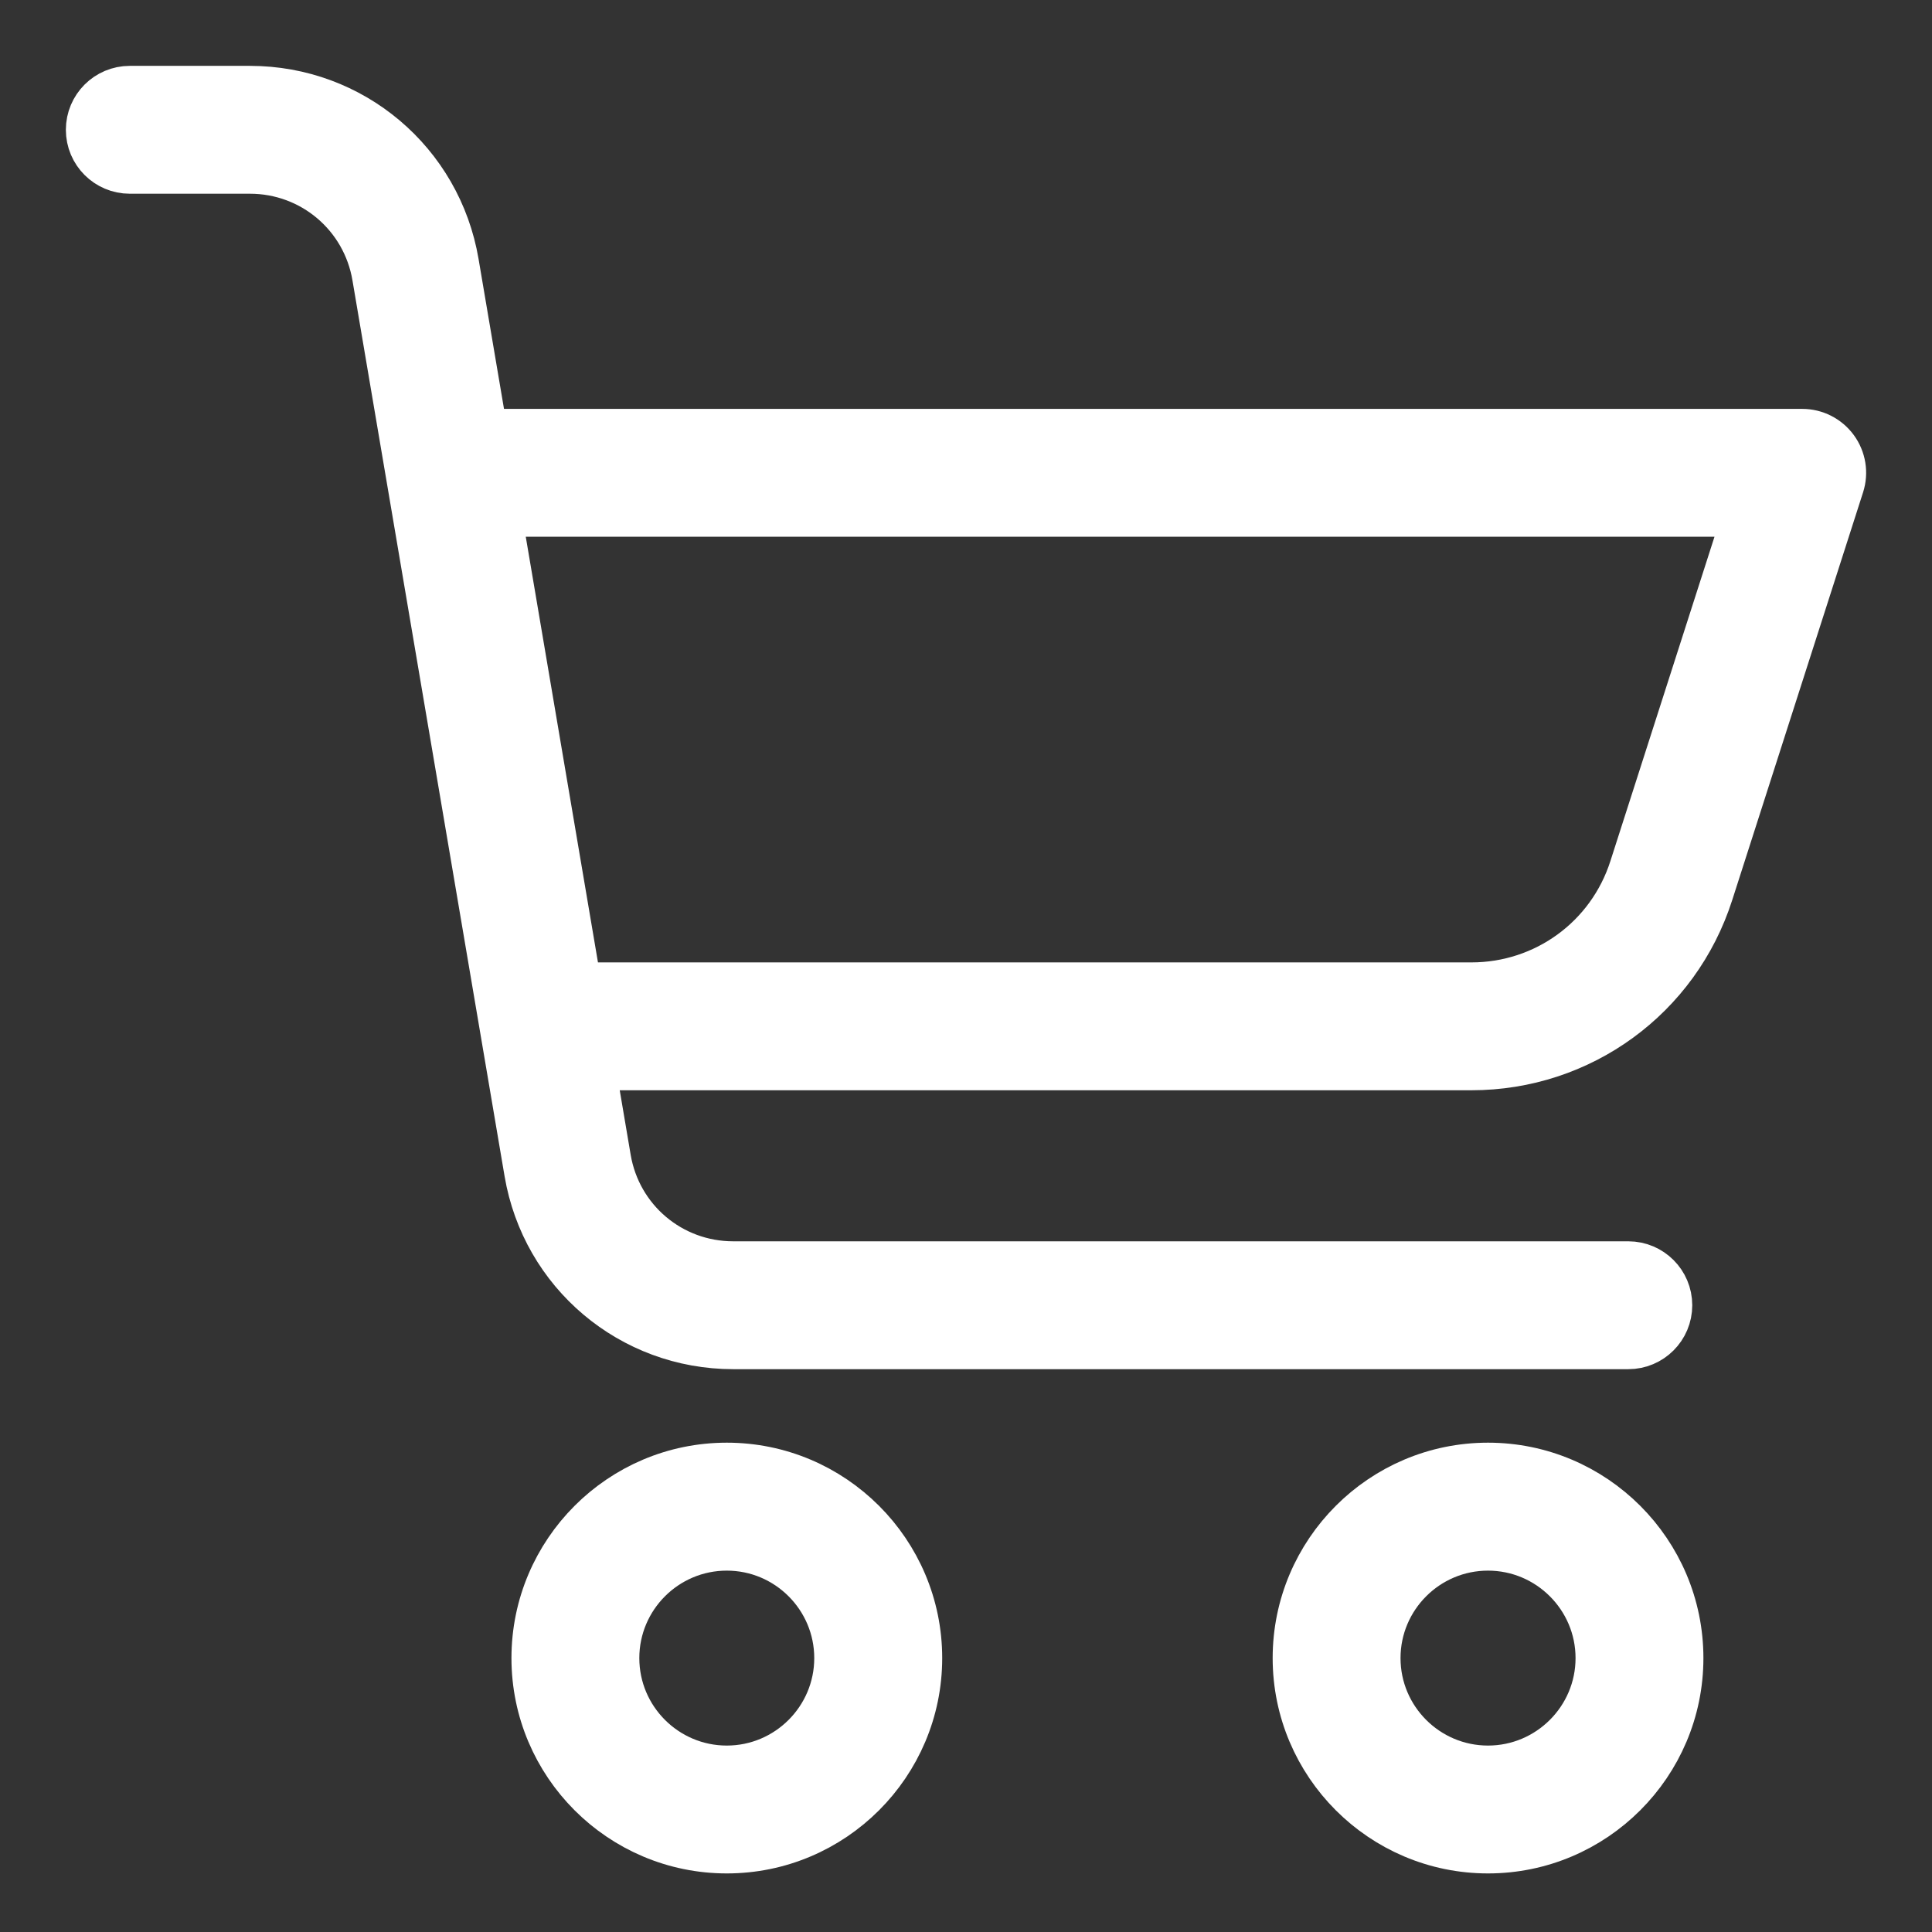 <svg width="22" height="22" viewBox="0 0 22 22" fill="none" xmlns="http://www.w3.org/2000/svg">
    <rect x="0" y="0" width="22" height="22" fill="#333333" stroke="none"/>
    <path d="M10.479 18.881C10.479 17.666 9.491 16.678 8.276 16.678C7.062 16.678 6.074 17.666 6.074 18.881C6.074 20.095 7.062 21.083 8.276 21.083C9.491 21.083 10.479 20.095 10.479 18.881ZM7.03 18.881C7.03 18.194 7.589 17.635 8.276 17.635C8.963 17.635 9.522 18.194 9.522 18.881C9.522 19.568 8.963 20.127 8.276 20.127C7.589 20.127 7.03 19.568 7.03 18.881Z" fill="white" stroke="white" stroke-width="0.5"/>
    <path d="M19.147 18.881C19.147 17.666 18.159 16.678 16.944 16.678C15.73 16.678 14.742 17.666 14.742 18.881C14.742 20.095 15.73 21.083 16.944 21.083C18.159 21.083 19.147 20.095 19.147 18.881ZM15.698 18.881C15.698 18.194 16.257 17.635 16.944 17.635C17.631 17.635 18.191 18.194 18.191 18.881C18.191 19.568 17.631 20.127 16.944 20.127C16.257 20.127 15.698 19.568 15.698 18.881Z" fill="white" stroke="white" stroke-width="0.5"/>
    <path d="M1.478 1.956H2.846C3.548 1.956 4.143 2.459 4.26 3.151L5.992 13.351C6.187 14.504 7.179 15.341 8.349 15.341H18.542C18.806 15.341 19.02 15.127 19.02 14.863C19.02 14.599 18.806 14.385 18.542 14.385H8.349C7.647 14.385 7.052 13.883 6.935 13.191L6.761 12.165H16.755C18.007 12.165 19.105 11.365 19.487 10.173L20.977 5.53C21.024 5.384 20.998 5.225 20.908 5.102C20.818 4.979 20.675 4.906 20.522 4.906H5.528L5.203 2.991C5.007 1.837 4.016 1 2.846 1H1.478C1.214 1 1 1.214 1 1.478C1 1.742 1.214 1.956 1.478 1.956ZM19.866 5.862L18.576 9.881C18.322 10.675 17.59 11.209 16.755 11.209H6.598L5.691 5.862H19.866V5.862Z" fill="white" stroke="white" stroke-width="0.5"/>
</svg>


